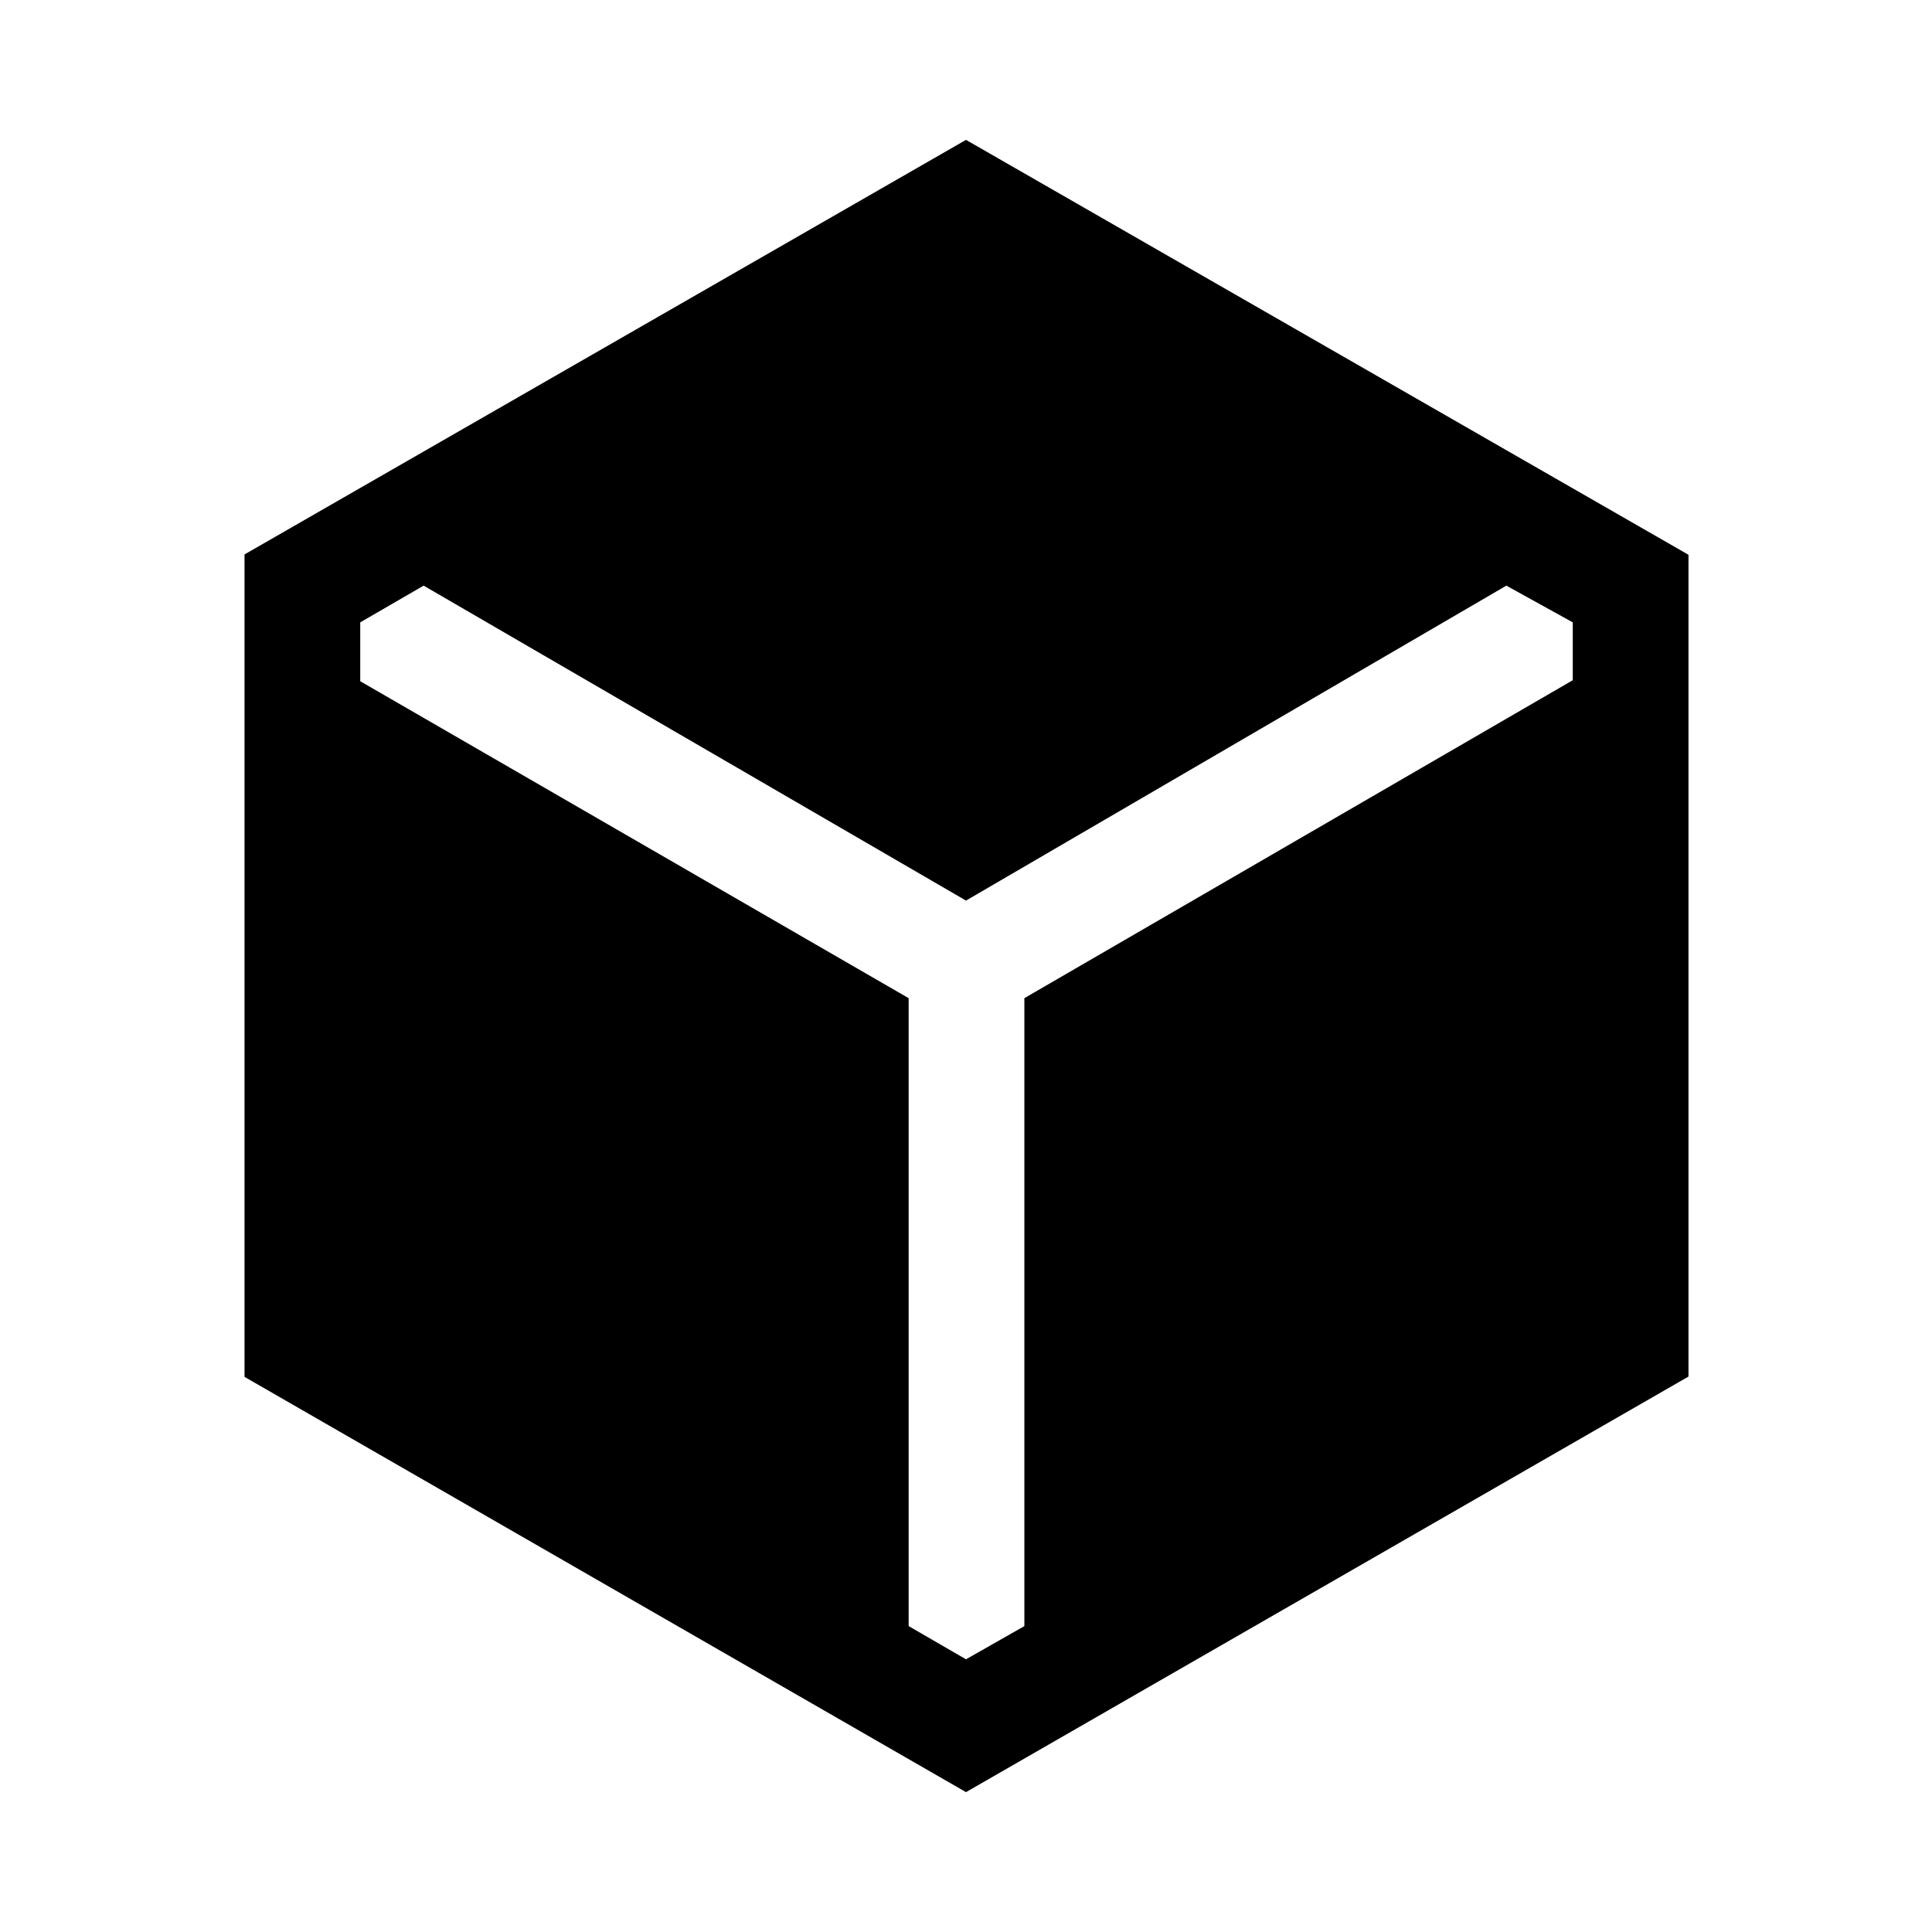 <svg xmlns="http://www.w3.org/2000/svg" height="48" viewBox="0 96 960 960" width="48"><path d="M121.5 780.161V371.5l358.5-206 359 206.171V780L480 986.5 121.5 780.161ZM480 920.5l29-16.5V591.985L781.5 434v-28.754L748.5 387 480 543.5 210.5 387 179 405.246V434.5l272.5 157.485V904l28.5 16.5Z"/></svg>